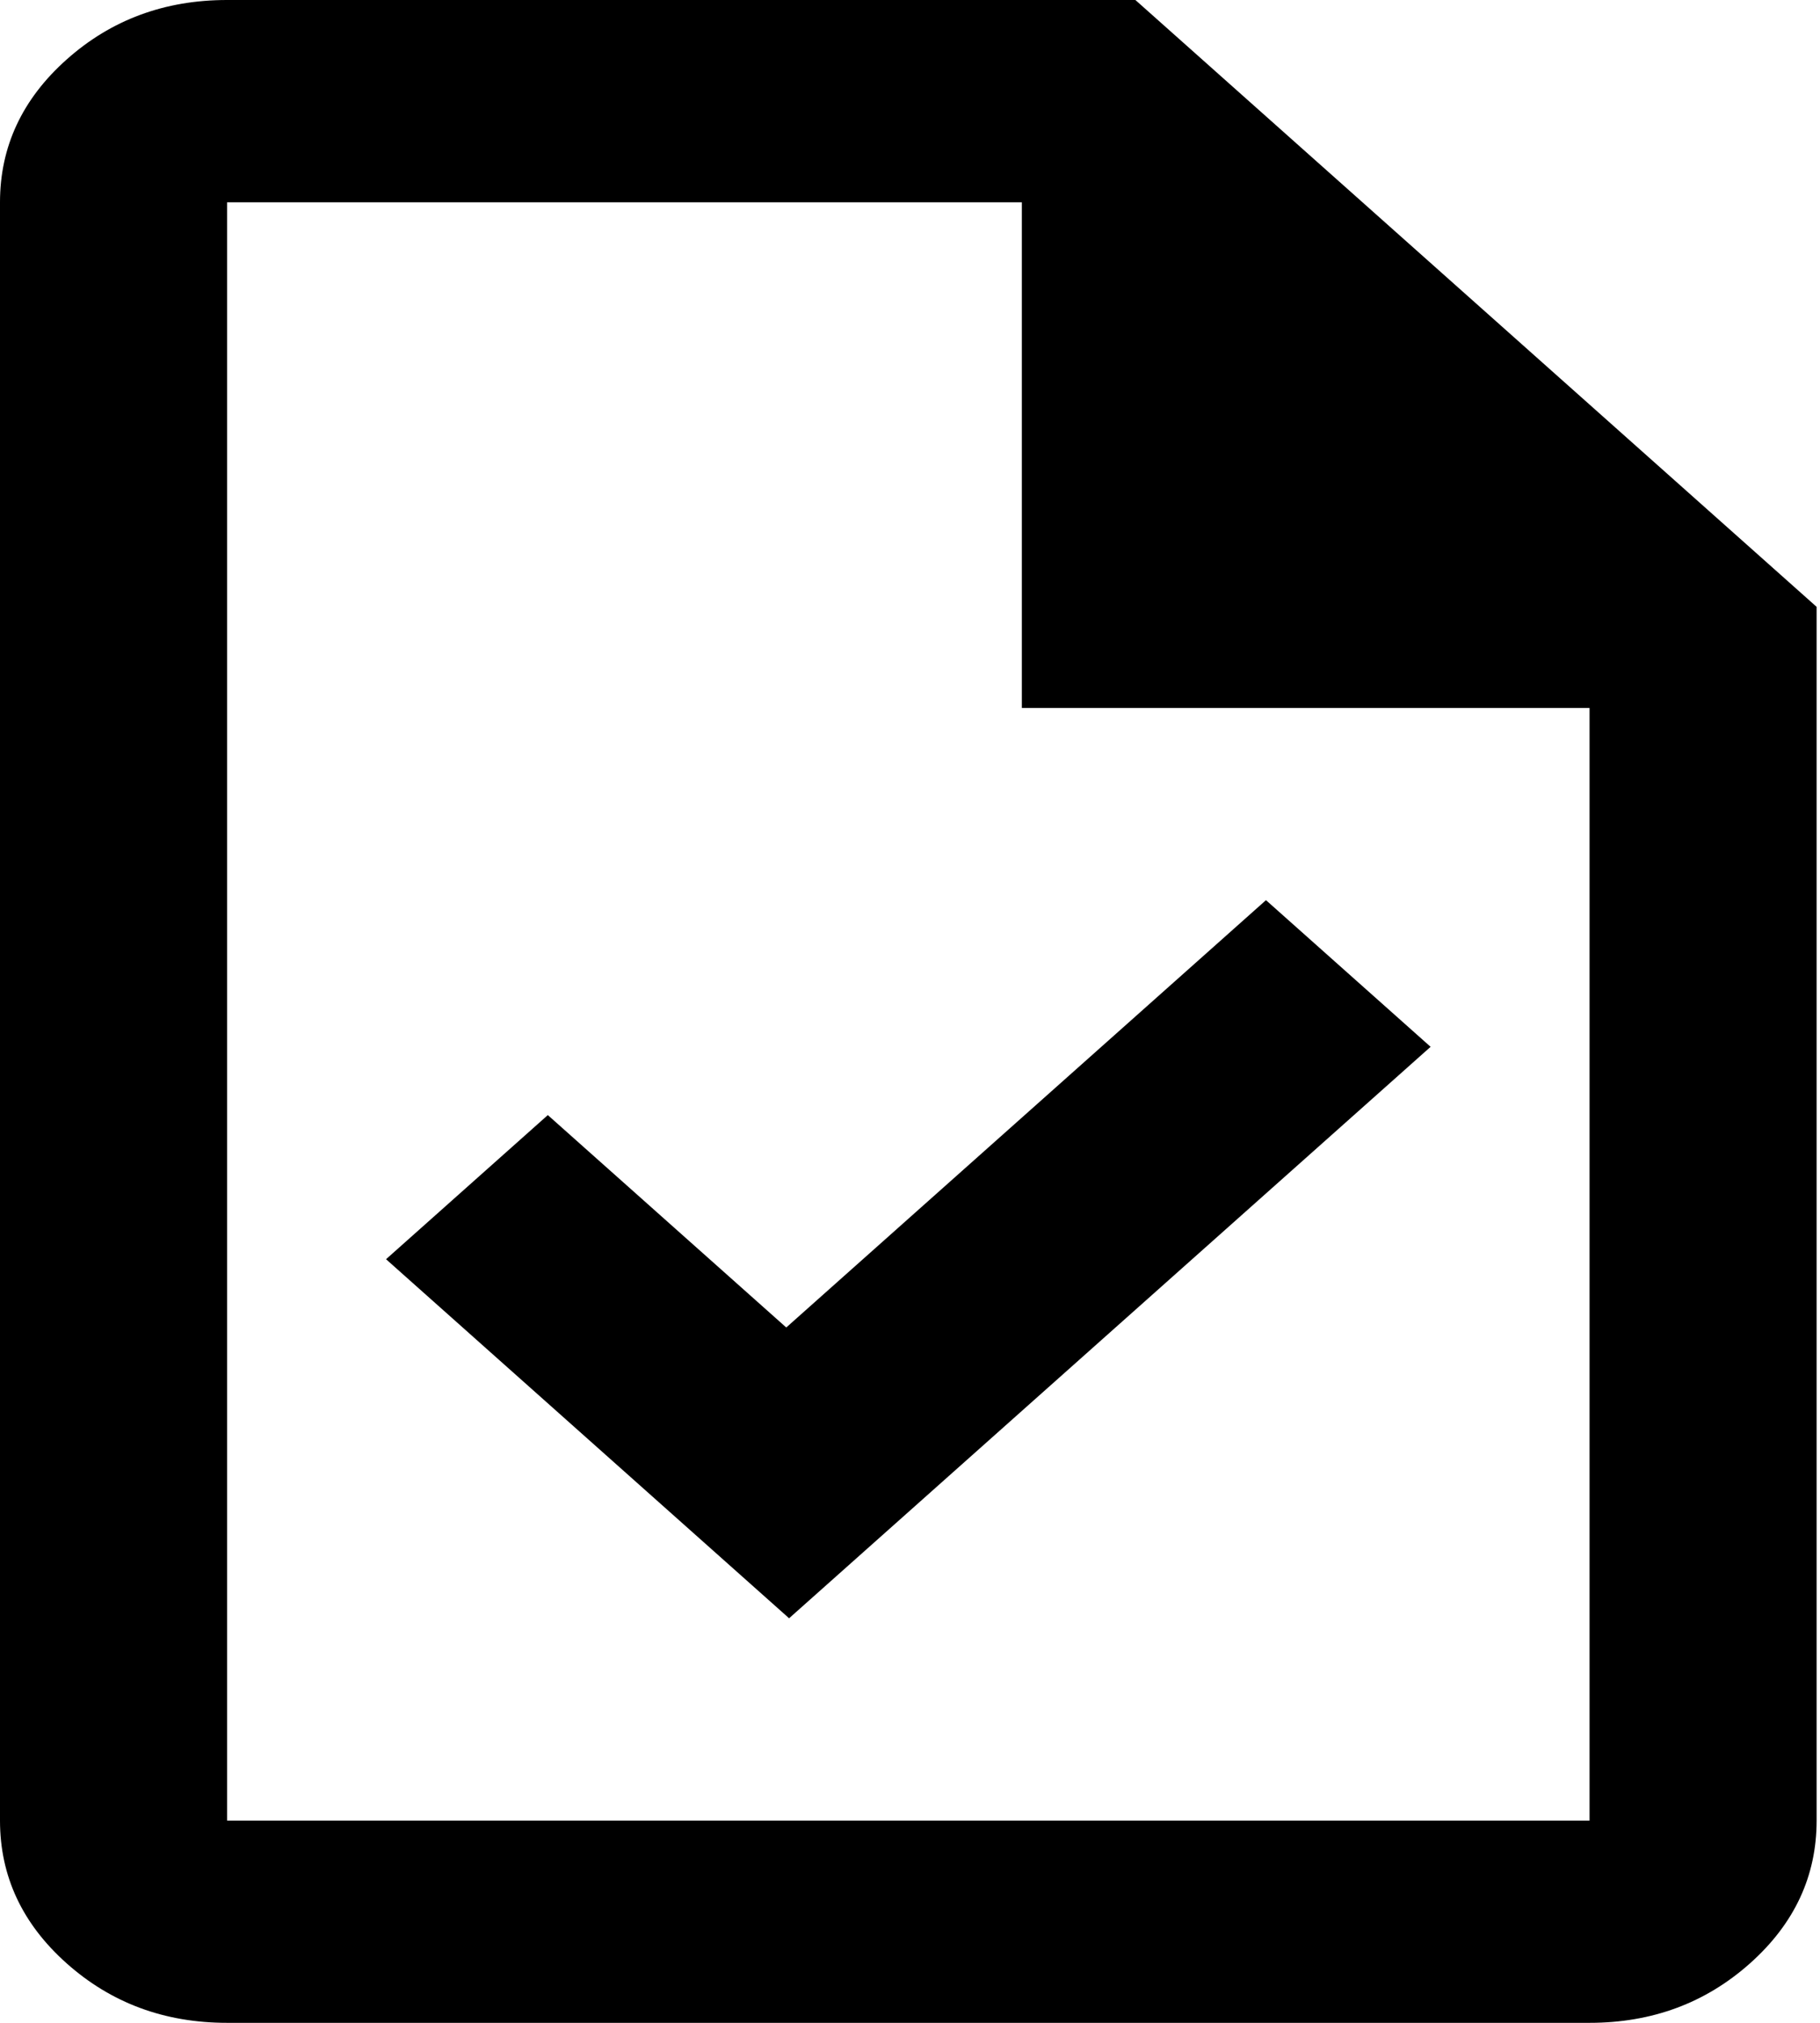 <svg width="90" height="100" viewBox="0 0 90 100" fill="none" xmlns="http://www.w3.org/2000/svg">
<path d="M39.021 80L70.744 51.75L62.603 44.5L38.881 65.625L27.09 55.125L19.09 62.25L39.021 80ZM11.229 100C8.141 100 5.498 99.021 3.299 97.062C1.1 95.104 0 92.75 0 90V10C0 7.25 1.1 4.896 3.299 2.938C5.498 0.979 8.141 0 11.229 0H56.146L89.833 30V90C89.833 92.75 88.734 95.104 86.535 97.062C84.336 99.021 81.692 100 78.604 100H11.229ZM50.531 35V10H11.229V90H78.604V35H50.531Z" fill="black"/>
</svg>
